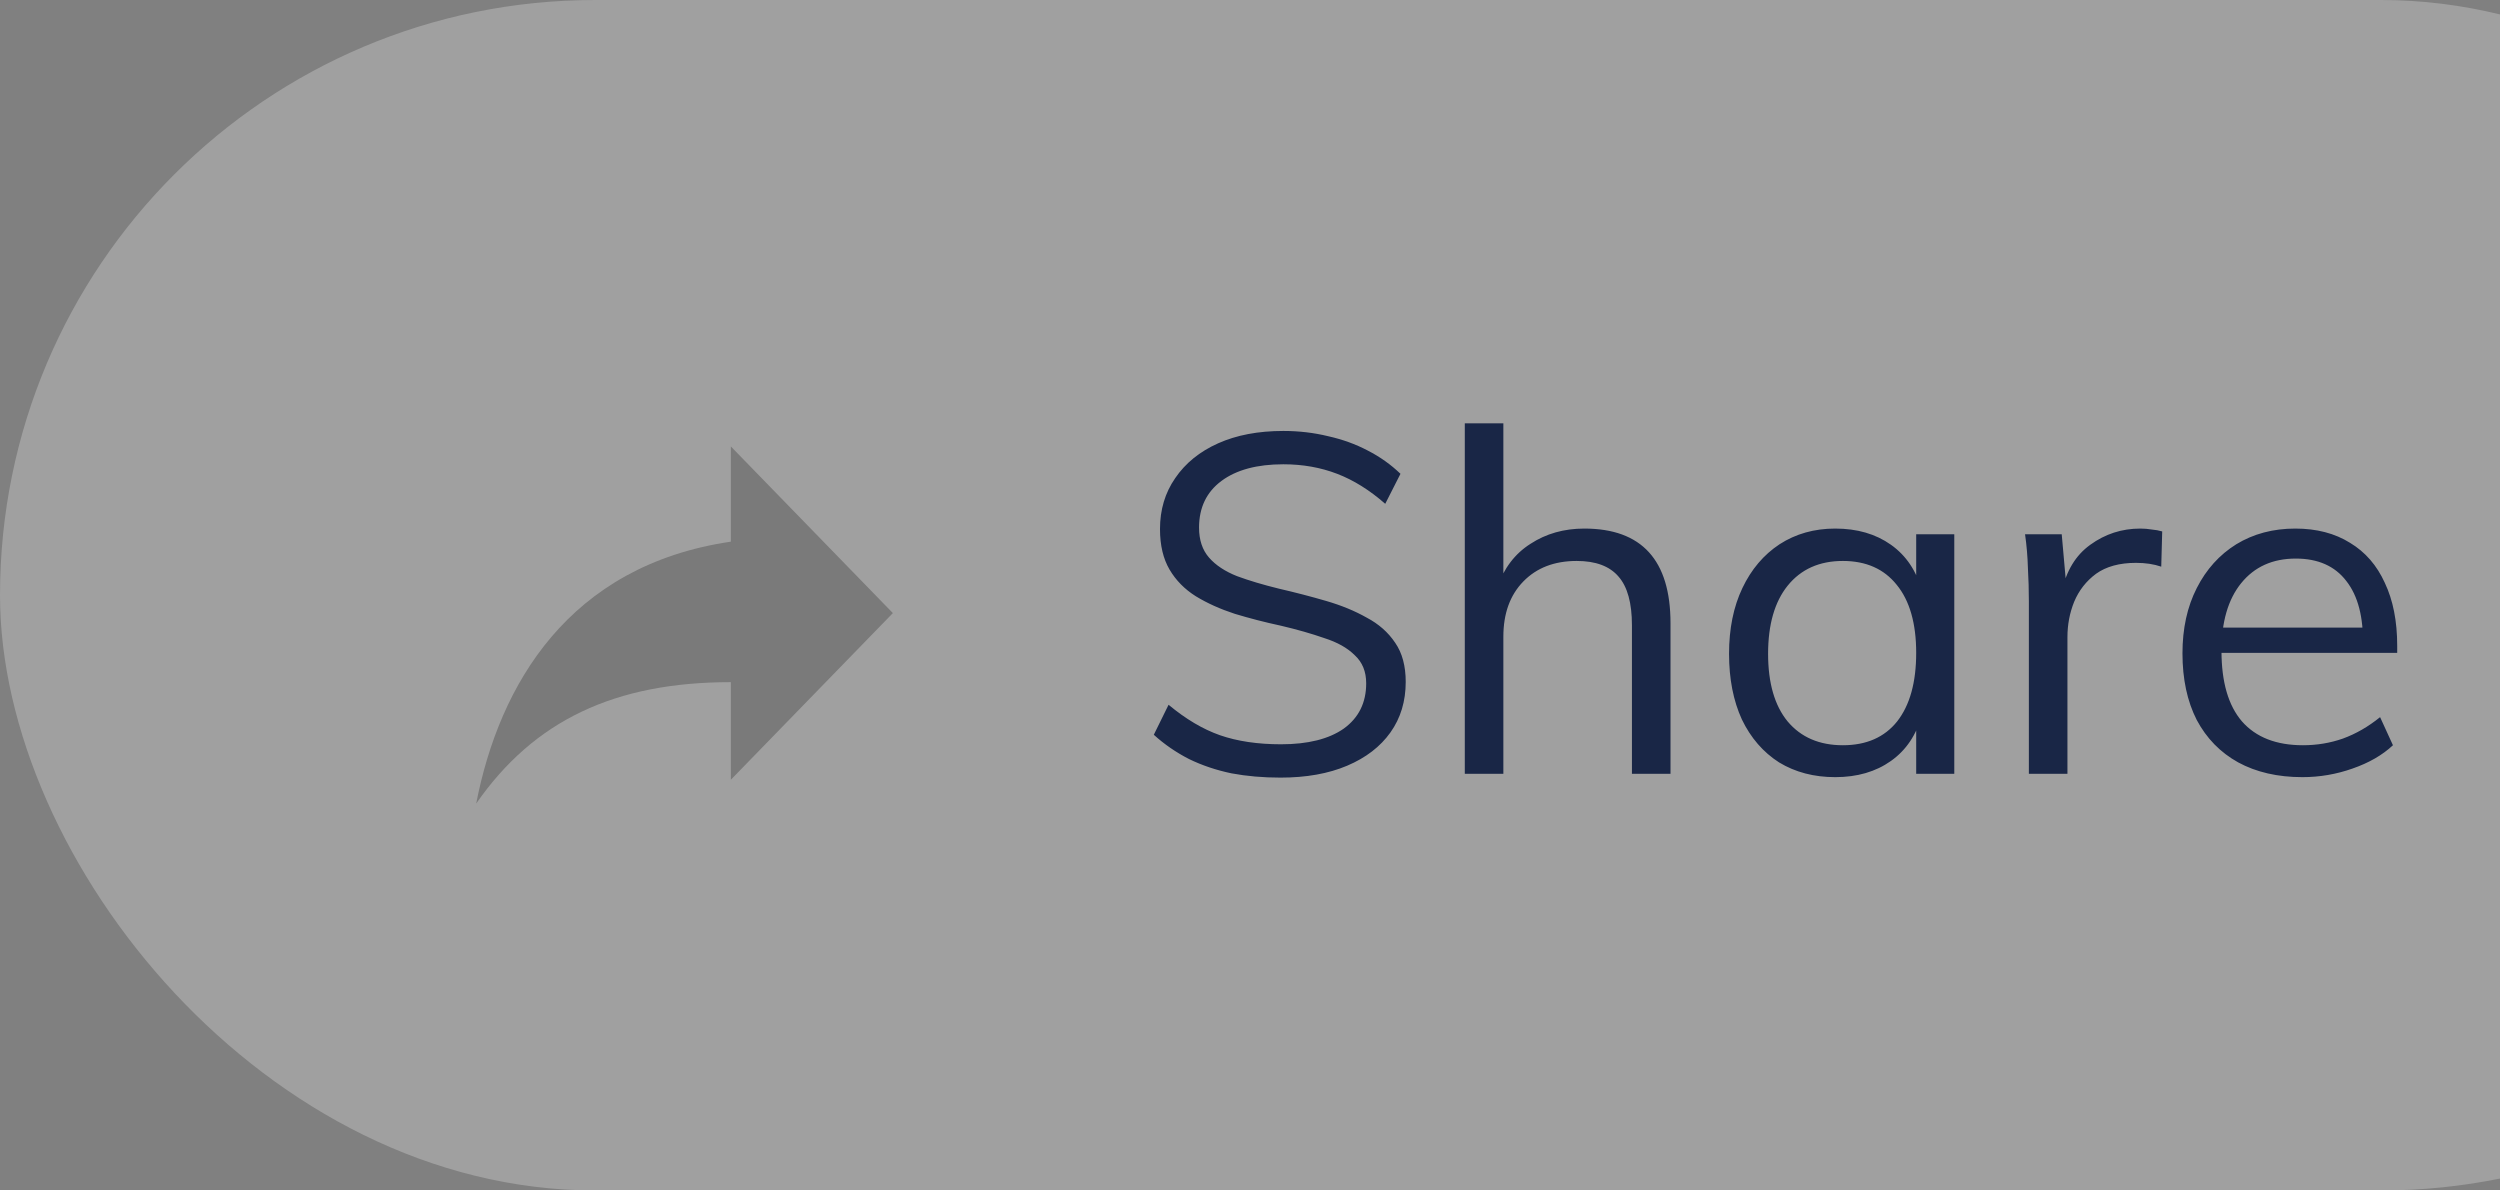 <svg width="84" height="40" viewBox="0 0 84 40" fill="none" xmlns="http://www.w3.org/2000/svg">
<rect x="0" y="0" width="84" height="40" fill="#808080" stroke="none"/>
<rect opacity="0.3" width="100" height="40" rx="20" fill="#EBEBEB"/>
<path opacity="0.24" d="M24.556 15L30 20.6L24.556 26.2V22.92C20.667 22.92 17.944 24.2 16 27C16.778 23 19.111 19 24.556 18.2V15Z" fill="black"/>
<path d="M43.024 26.128C42.437 26.128 41.888 26.08 41.376 25.984C40.864 25.877 40.389 25.717 39.952 25.504C39.515 25.28 39.12 25.008 38.768 24.688L39.264 23.68C39.84 24.16 40.416 24.501 40.992 24.704C41.579 24.907 42.261 25.008 43.04 25.008C43.947 25.008 44.651 24.832 45.152 24.48C45.653 24.117 45.904 23.611 45.904 22.96C45.904 22.565 45.776 22.251 45.52 22.016C45.275 21.771 44.933 21.579 44.496 21.44C44.069 21.291 43.584 21.152 43.04 21.024C42.496 20.907 41.979 20.773 41.488 20.624C40.997 20.464 40.56 20.267 40.176 20.032C39.803 19.797 39.509 19.499 39.296 19.136C39.083 18.773 38.976 18.32 38.976 17.776C38.976 17.125 39.147 16.555 39.488 16.064C39.829 15.563 40.309 15.173 40.928 14.896C41.547 14.619 42.277 14.48 43.12 14.48C43.643 14.48 44.144 14.539 44.624 14.656C45.104 14.763 45.547 14.923 45.952 15.136C46.368 15.349 46.736 15.611 47.056 15.92L46.544 16.928C46.021 16.469 45.483 16.133 44.928 15.92C44.373 15.707 43.771 15.6 43.12 15.6C42.235 15.6 41.541 15.787 41.04 16.16C40.539 16.533 40.288 17.056 40.288 17.728C40.288 18.144 40.4 18.48 40.624 18.736C40.848 18.992 41.163 19.2 41.568 19.36C41.973 19.509 42.437 19.648 42.96 19.776C43.515 19.904 44.048 20.043 44.56 20.192C45.072 20.341 45.525 20.528 45.92 20.752C46.325 20.965 46.645 21.248 46.88 21.6C47.115 21.941 47.232 22.379 47.232 22.912C47.232 23.563 47.061 24.128 46.72 24.608C46.379 25.088 45.893 25.461 45.264 25.728C44.635 25.995 43.888 26.128 43.024 26.128ZM49.217 26V14.224H50.513V19.584L50.305 19.744C50.529 19.093 50.902 18.603 51.425 18.272C51.947 17.931 52.55 17.76 53.233 17.76C55.163 17.76 56.129 18.821 56.129 20.944V26H54.833V21.008C54.833 20.261 54.683 19.717 54.385 19.376C54.086 19.024 53.617 18.848 52.977 18.848C52.23 18.848 51.633 19.077 51.185 19.536C50.737 19.995 50.513 20.613 50.513 21.392V26H49.217ZM61.664 26.112C60.95 26.112 60.32 25.947 59.776 25.616C59.243 25.275 58.827 24.795 58.528 24.176C58.24 23.547 58.096 22.811 58.096 21.968C58.096 21.125 58.245 20.389 58.544 19.76C58.843 19.131 59.259 18.64 59.792 18.288C60.336 17.936 60.96 17.76 61.664 17.76C62.4 17.76 63.024 17.941 63.536 18.304C64.048 18.667 64.395 19.184 64.576 19.856L64.384 19.984V17.952H65.664V26H64.384V23.92L64.576 24.016C64.395 24.688 64.048 25.205 63.536 25.568C63.024 25.931 62.4 26.112 61.664 26.112ZM61.92 25.04C62.709 25.04 63.318 24.773 63.744 24.24C64.171 23.696 64.384 22.928 64.384 21.936C64.384 20.944 64.165 20.181 63.728 19.648C63.301 19.115 62.699 18.848 61.92 18.848C61.131 18.848 60.512 19.125 60.064 19.68C59.627 20.224 59.408 20.987 59.408 21.968C59.408 22.949 59.627 23.707 60.064 24.24C60.512 24.773 61.131 25.04 61.92 25.04ZM68.17 26V20.208C68.17 19.835 68.159 19.461 68.138 19.088C68.127 18.704 68.095 18.325 68.042 17.952H69.274L69.45 19.936L69.274 19.888C69.423 19.184 69.743 18.656 70.234 18.304C70.735 17.941 71.295 17.76 71.914 17.76C72.052 17.76 72.18 17.771 72.298 17.792C72.426 17.803 72.543 17.824 72.65 17.856L72.618 19.04C72.373 18.955 72.09 18.912 71.77 18.912C71.215 18.912 70.767 19.035 70.426 19.28C70.095 19.525 69.85 19.84 69.69 20.224C69.54 20.597 69.466 20.992 69.466 21.408V26H68.17ZM80.403 25.04C80.05 25.371 79.597 25.632 79.043 25.824C78.499 26.016 77.939 26.112 77.362 26.112C76.531 26.112 75.811 25.947 75.203 25.616C74.605 25.285 74.141 24.811 73.811 24.192C73.49 23.563 73.331 22.816 73.331 21.952C73.331 21.12 73.49 20.389 73.811 19.76C74.13 19.131 74.573 18.64 75.138 18.288C75.715 17.936 76.376 17.76 77.123 17.76C77.837 17.76 78.451 17.92 78.963 18.24C79.475 18.549 79.864 18.997 80.13 19.584C80.408 20.171 80.546 20.875 80.546 21.696V21.936H74.466V21.088H79.811L79.394 21.68C79.416 20.741 79.229 20.021 78.835 19.52C78.451 19.019 77.885 18.768 77.138 18.768C76.36 18.768 75.746 19.045 75.299 19.6C74.861 20.144 74.642 20.901 74.642 21.872C74.642 22.917 74.872 23.707 75.331 24.24C75.8 24.773 76.483 25.04 77.379 25.04C77.848 25.04 78.296 24.965 78.722 24.816C79.16 24.656 79.576 24.416 79.971 24.096L80.403 25.04Z" fill="#192646"/>
</svg>
